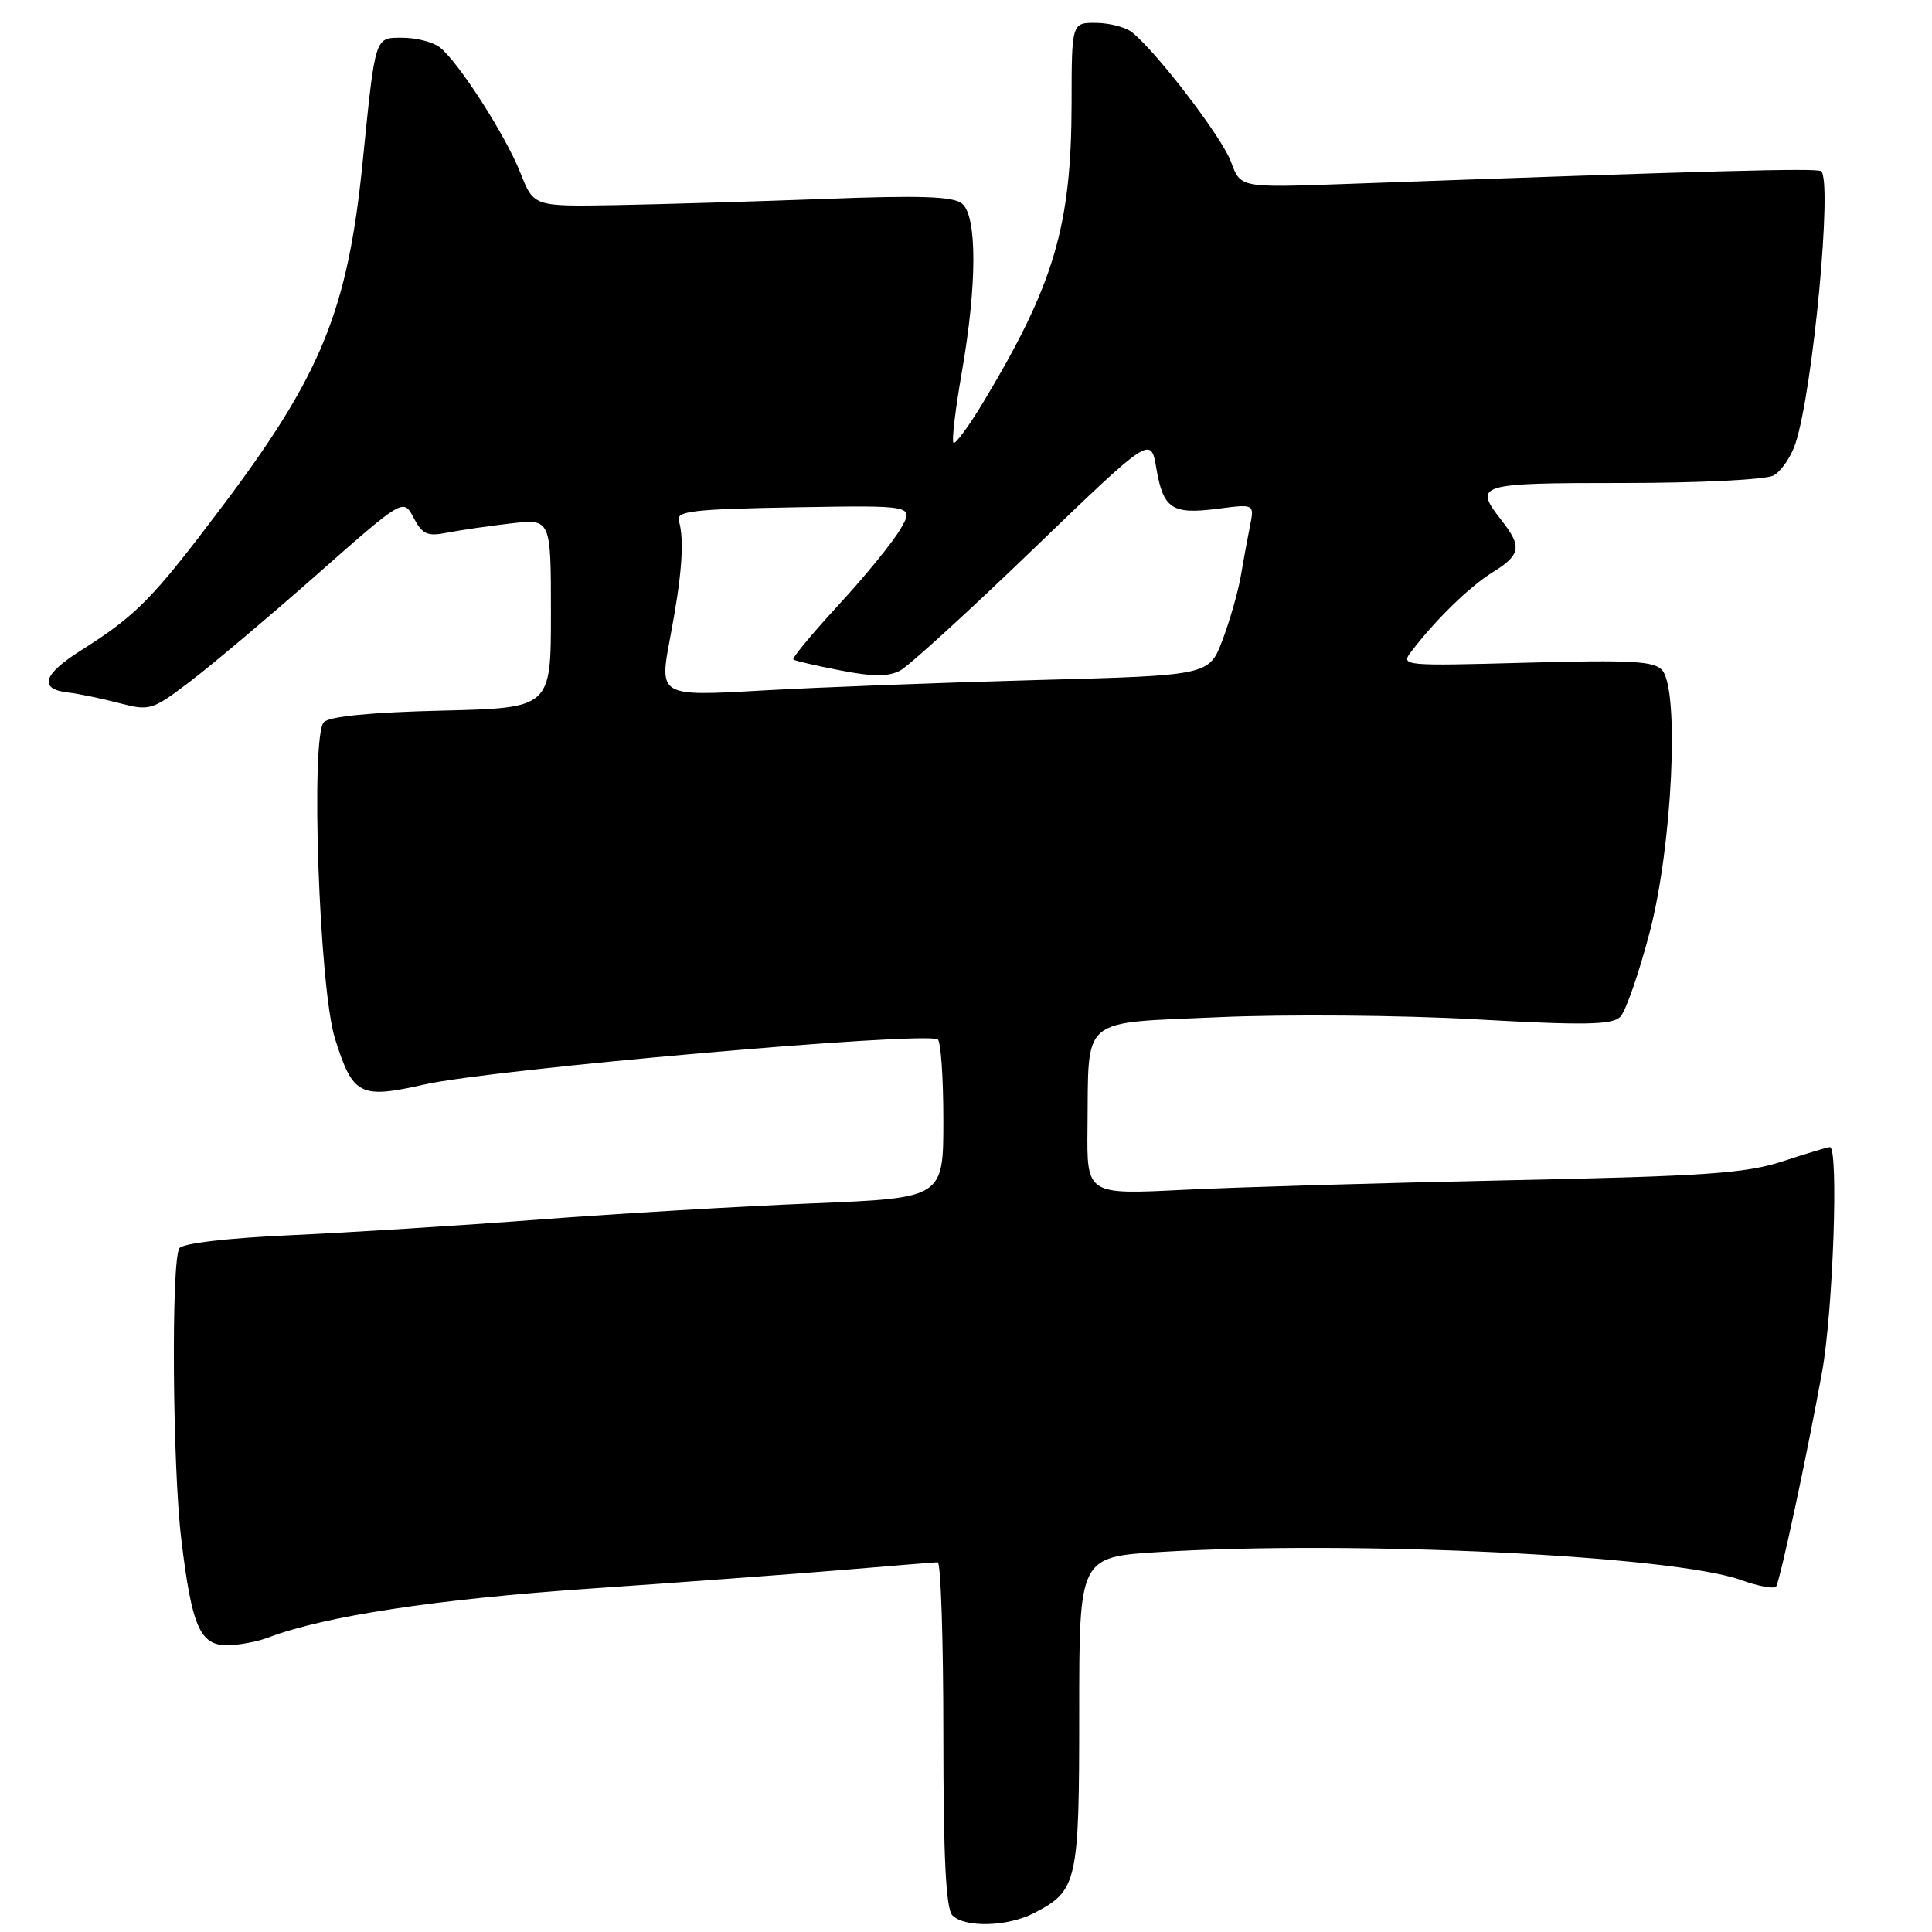 <?xml version="1.0" encoding="UTF-8" standalone="no"?>
<!DOCTYPE svg PUBLIC "-//W3C//DTD SVG 1.1//EN" "http://www.w3.org/Graphics/SVG/1.1/DTD/svg11.dtd" >
<svg xmlns="http://www.w3.org/2000/svg" xmlns:xlink="http://www.w3.org/1999/xlink" version="1.1" viewBox="0 0 256 256">
 <g >
 <path fill="currentColor"
d=" M 136.99 253.51 C 142.77 250.52 143.00 249.48 143.00 226.93 C 143.00 206.30 143.00 206.30 153.66 205.65 C 179.37 204.08 221.75 206.12 230.72 209.37 C 233.05 210.21 235.13 210.58 235.36 210.20 C 235.91 209.26 239.49 192.55 241.43 181.82 C 242.90 173.72 243.65 152.00 242.47 152.00 C 242.18 152.00 239.36 152.85 236.22 153.88 C 231.34 155.48 226.00 155.85 200.00 156.39 C 183.22 156.74 163.76 157.31 156.75 157.66 C 144.00 158.30 144.00 158.30 144.10 149.40 C 144.27 134.48 142.90 135.62 161.54 134.78 C 170.32 134.39 185.57 134.51 195.43 135.06 C 209.99 135.88 213.61 135.81 214.69 134.74 C 215.41 134.01 217.18 128.94 218.61 123.46 C 221.58 112.10 222.56 91.60 220.27 88.83 C 219.25 87.60 216.26 87.43 202.29 87.81 C 185.99 88.26 185.57 88.22 186.96 86.39 C 190.18 82.15 194.69 77.75 197.75 75.85 C 201.50 73.53 201.70 72.45 199.00 69.00 C 195.20 64.14 195.63 64.00 215.07 64.00 C 225.10 64.00 233.96 63.56 234.99 63.01 C 236.01 62.46 237.32 60.55 237.91 58.76 C 240.24 51.71 242.86 23.65 241.29 22.68 C 240.59 22.25 227.26 22.61 177.93 24.39 C 164.36 24.87 164.36 24.87 163.12 21.46 C 161.96 18.25 153.36 6.99 150.01 4.28 C 149.18 3.61 147.04 3.05 145.25 3.03 C 142.00 3.00 142.00 3.00 141.99 13.75 C 141.96 29.95 139.67 37.71 130.28 53.31 C 128.36 56.50 126.58 58.92 126.34 58.67 C 126.09 58.43 126.59 54.24 127.44 49.36 C 129.47 37.75 129.49 28.65 127.48 26.98 C 126.32 26.02 121.99 25.87 109.23 26.36 C 100.03 26.70 87.60 27.07 81.61 27.18 C 70.72 27.37 70.72 27.37 68.97 22.94 C 66.99 17.91 60.70 8.13 58.25 6.25 C 57.35 5.56 55.15 5.00 53.35 5.00 C 49.62 5.00 49.76 4.56 48.05 21.50 C 46.07 41.13 42.59 49.67 29.42 67.14 C 20.21 79.37 18.09 81.53 10.70 86.20 C 5.64 89.40 5.08 91.32 9.08 91.77 C 10.41 91.92 13.41 92.54 15.74 93.15 C 19.85 94.22 20.14 94.14 25.24 90.26 C 28.13 88.06 35.66 81.71 41.98 76.14 C 53.45 66.02 53.45 66.02 54.81 68.61 C 55.97 70.83 56.63 71.11 59.33 70.57 C 61.08 70.23 64.86 69.68 67.75 69.35 C 73.00 68.75 73.00 68.75 73.00 81.28 C 73.00 93.81 73.00 93.81 58.55 94.16 C 49.24 94.38 43.68 94.92 42.92 95.68 C 41.12 97.48 42.29 130.99 44.39 137.63 C 46.77 145.18 47.67 145.63 56.29 143.69 C 65.26 141.67 122.26 136.66 124.25 137.72 C 124.66 137.94 125.00 142.76 125.00 148.43 C 125.00 158.74 125.00 158.74 107.75 159.45 C 98.26 159.83 81.95 160.80 71.50 161.59 C 61.05 162.39 46.20 163.32 38.50 163.67 C 30.12 164.05 24.21 164.74 23.77 165.40 C 22.67 167.04 22.85 194.32 24.03 204.03 C 25.41 215.48 26.50 218.00 30.06 218.00 C 31.60 218.00 34.09 217.54 35.58 216.97 C 43.02 214.14 57.78 211.90 78.17 210.50 C 90.45 209.66 105.67 208.53 112.00 208.00 C 118.33 207.46 123.84 207.02 124.25 207.01 C 124.66 207.00 125.00 217.26 125.00 229.80 C 125.00 246.20 125.34 252.94 126.20 253.80 C 127.86 255.46 133.51 255.30 136.99 253.51 Z  M 88.82 84.39 C 90.37 76.20 90.71 71.57 89.95 69.00 C 89.57 67.72 91.81 67.46 105.32 67.22 C 121.14 66.95 121.14 66.95 119.32 70.09 C 118.32 71.82 114.63 76.35 111.12 80.15 C 107.61 83.96 104.91 87.22 105.12 87.39 C 105.33 87.56 108.13 88.21 111.34 88.83 C 115.67 89.68 117.73 89.68 119.28 88.85 C 120.44 88.23 128.38 80.98 136.93 72.74 C 152.49 57.75 152.49 57.75 153.22 62.05 C 154.14 67.44 155.29 68.19 161.35 67.41 C 166.21 66.78 166.21 66.78 165.64 69.64 C 165.32 71.21 164.77 74.22 164.41 76.33 C 164.05 78.43 162.95 82.26 161.98 84.83 C 160.20 89.50 160.20 89.50 137.35 90.11 C 124.78 90.45 108.39 91.07 100.91 91.50 C 87.32 92.27 87.32 92.27 88.82 84.39 Z "/>
</g>
</svg>